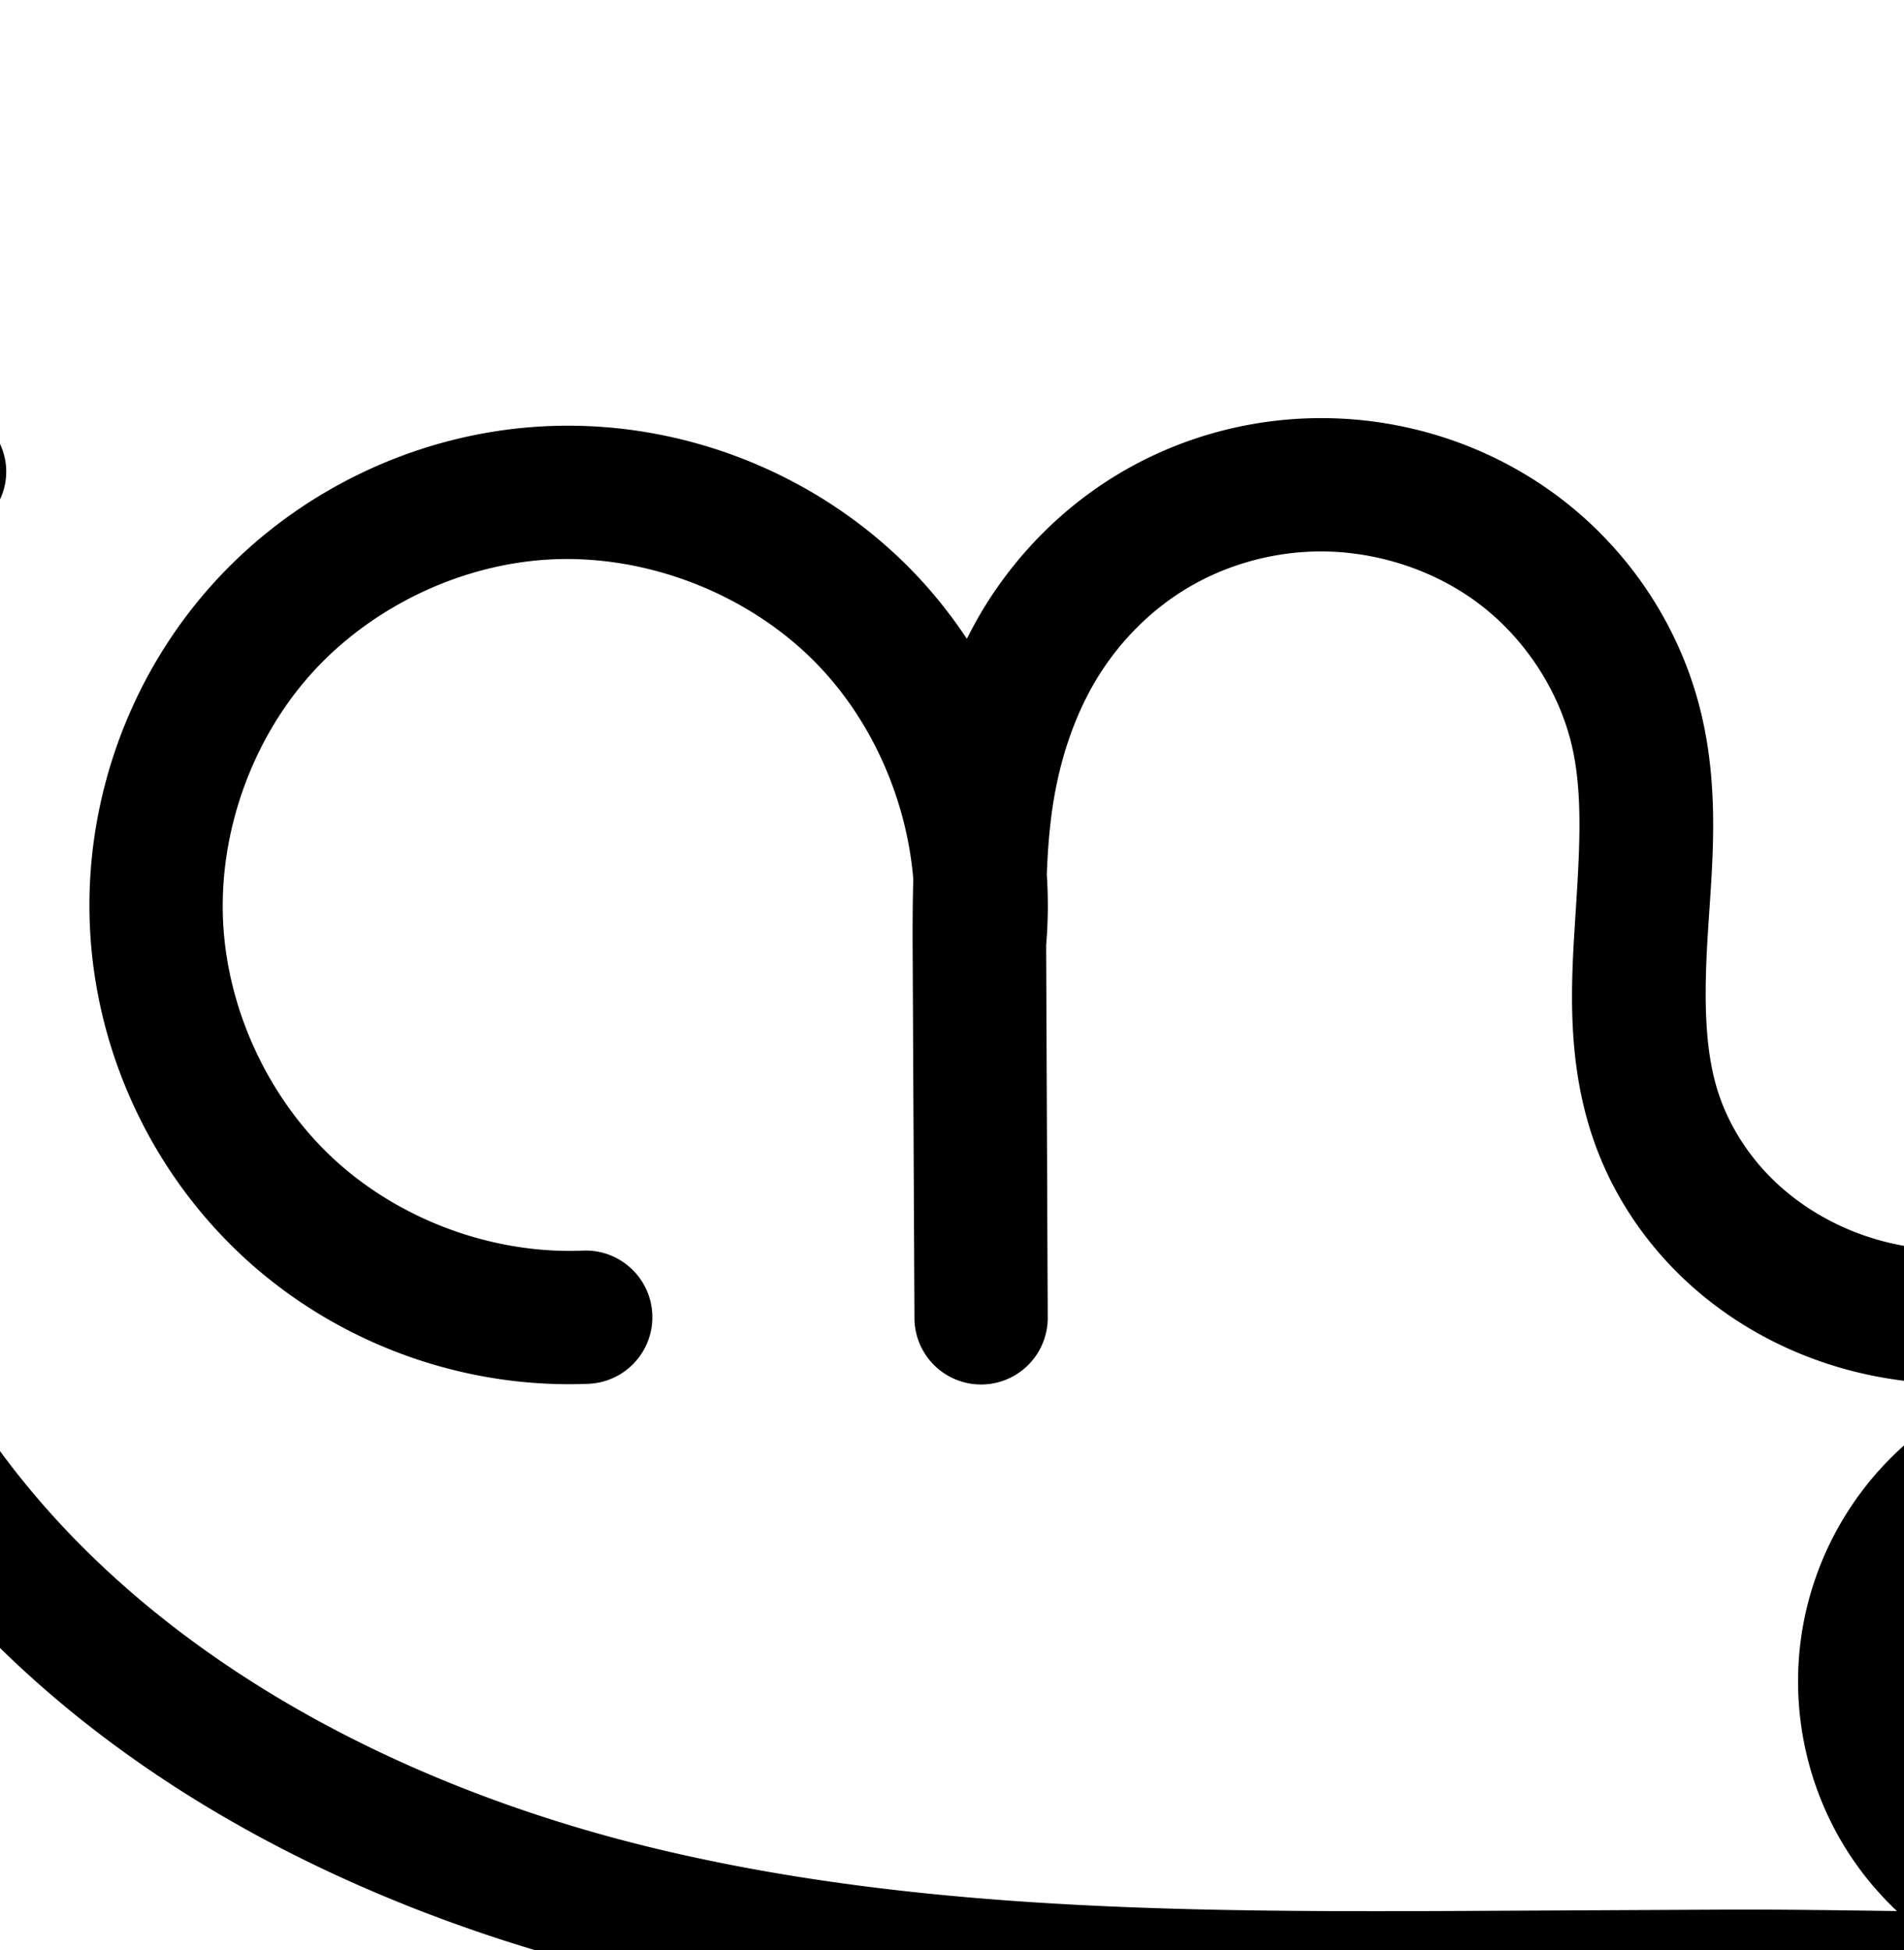 <?xml version="1.0" encoding="UTF-8" standalone="no"?>
<!-- Created with Inkscape (http://www.inkscape.org/) -->

<svg
   xmlns:dc="http://purl.org/dc/elements/1.1/"
   xmlns:cc="http://creativecommons.org/ns#"
   xmlns:rdf="http://www.w3.org/1999/02/22-rdf-syntax-ns#"
   xmlns:svg="http://www.w3.org/2000/svg"
   xmlns="http://www.w3.org/2000/svg"
   xmlns:sodipodi="http://sodipodi.sourceforge.net/DTD/sodipodi-0.dtd"
   xmlns:inkscape="http://www.inkscape.org/namespaces/inkscape"
   width="2000"
   height="2048"
   id="svg2992"
   version="1.1"
   inkscape:version="0.91pre3 r13670"
   sodipodi:docname="സ്ത്ര.svg">
  <defs
     id="defs5498">
    <inkscape:path-effect
       effect="spiro"
       id="path-effect3846"
       is_visible="true" />
    <inkscape:path-effect
       effect="spiro"
       id="path-effect3801"
       is_visible="true" />
    <inkscape:path-effect
       effect="spiro"
       id="path-effect4888"
       is_visible="true" />
    <inkscape:path-effect
       effect="spiro"
       id="path-effect4372-52"
       is_visible="true" />
    <inkscape:path-effect
       effect="spiro"
       id="path-effect4372-52-6"
       is_visible="true" />
    <inkscape:path-effect
       effect="spiro"
       id="path-effect4888-9"
       is_visible="true" />
    <inkscape:path-effect
       effect="spiro"
       id="path-effect4372-52-4-6-8"
       is_visible="true" />
    <inkscape:path-effect
       effect="spiro"
       id="path-effect4372-52-4-6-8-0"
       is_visible="true" />
    <inkscape:path-effect
       effect="spiro"
       id="path-effect4888-9-3"
       is_visible="true" />
  </defs>
  <sodipodi:namedview
     inkscape:window-height="853"
     inkscape:window-width="1600"
     inkscape:pageshadow="2"
     inkscape:pageopacity="0.0"
     borderopacity="1.0"
     bordercolor="#666666"
     pagecolor="#ffffff"
     id="base"
     showgrid="true"
     showguides="true"
     inkscape:guide-bbox="true"
     inkscape:zoom="0.227"
     inkscape:cx="1719.0395"
     inkscape:cy="-105.86734"
     inkscape:window-x="1600"
     inkscape:window-y="0"
     inkscape:current-layer="layer1"
     inkscape:window-maximized="1">
    <sodipodi:guide
       orientation="horizontal"
       position="0,600"
       id="guide5596" />
    <inkscape:grid
       type="xygrid"
       id="grid3769"
       empspacing="3"
       visible="true"
       enabled="true"
       snapvisiblegridlinesonly="true"
       spacingx="4px"
       units="px"
       dotted="true"
       spacingy="4px" />
    <sodipodi:guide
       orientation="0,1"
       position="-1040,1600"
       id="guide2985" />
  </sodipodi:namedview>
  <g
     inkscape:label="Layer 1"
     inkscape:groupmode="layer"
     id="layer1"
     transform="translate(0,1048)">
    <path
       style="color:#000000;font-style:normal;font-variant:normal;font-weight:normal;font-stretch:normal;font-size:medium;line-height:normal;font-family:sans-serif;text-indent:0;text-align:start;text-decoration:none;text-decoration-line:none;text-decoration-style:solid;text-decoration-color:#000000;letter-spacing:normal;word-spacing:normal;text-transform:none;direction:ltr;block-progression:tb;writing-mode:lr-tb;baseline-shift:baseline;text-anchor:start;white-space:normal;clip-rule:nonzero;display:inline;overflow:visible;visibility:visible;opacity:1;isolation:auto;mix-blend-mode:normal;color-interpolation:sRGB;color-interpolation-filters:linearRGB;solid-color:#000000;solid-opacity:1;fill:#000000;fill-opacity:1;fill-rule:evenodd;stroke:none;stroke-width:136.113;stroke-linecap:round;stroke-linejoin:round;stroke-miterlimit:4;stroke-dasharray:none;stroke-dashoffset:0;stroke-opacity:1;color-rendering:auto;image-rendering:auto;shape-rendering:auto;text-rendering:auto;enable-background:accumulate"
       d="M -61.178 427.316 A 68.063 68.063 0 0 0 -117.463 456.617 C -233.025 618.483 -297.248 815.033 -299.555 1013.904 C -301.862 1212.775 -242.216 1410.763 -130.439 1575.266 C 51.556 1843.111 352.313 2000.689 656.926 2073.818 C 960.372 2146.667 1270.587 2144.458 1571.713 2142.932 L 1809.967 2141.725 C 1883.657 2141.351 1958.319 2143.091 2033.977 2143.732 C 2110.406 2144.38 2194.034 2143.349 2277.842 2116.795 C 2354.612 2092.471 2425.67 2046.953 2477.289 1981.641 C 2529.202 1915.957 2558.954 1832.538 2554.406 1746.289 C 2549.404 1651.413 2502.941 1562.675 2428.369 1504.193 C 2359.251 1449.988 2270.929 1425.567 2184.281 1435.525 C 2201.483 1430.711 2218.401 1424.983 2234.928 1418.389 C 2327.158 1381.587 2407.809 1318.312 2465.061 1236.785 C 2522.337 1155.222 2554.687 1057.418 2556.576 957.451 C 2559.04 827.097 2509.089 698.891 2419.086 604.564 C 2329.082 510.237 2203.359 454.33 2073.033 450.68 A 70.007 70.007 0 1 0 2069.113 590.625 C 2161.274 593.207 2254.15 634.507 2317.797 701.211 C 2381.443 767.915 2418.344 862.626 2416.602 954.807 C 2415.256 1025.987 2391.586 1097.807 2350.488 1156.33 C 2309.366 1214.89 2249.801 1261.72 2183.043 1288.357 C 2109.837 1317.568 2026.149 1321.976 1955.742 1296.732 C 1920.451 1284.079 1887.858 1264.012 1861.863 1238.486 C 1835.932 1213.023 1815.938 1181.352 1804.978 1147.807 C 1789.301 1099.82 1790.077 1040.341 1794.305 974.822 C 1798.554 908.966 1806.028 834.15 1788.246 754.807 C 1767.242 661.089 1712.336 577.803 1635.781 520.781 C 1564.098 467.388 1476.459 439.111 1387.781 439.131 L 1387.779 439.131 C 1381.867 439.132 1375.95 439.26 1370.033 439.514 C 1302.828 442.396 1236.735 461.507 1178.353 495.715 C 1119.914 529.957 1071.172 578.267 1035.66 634.971 C 1028.322 646.688 1021.751 658.717 1015.621 670.9 C 998.856 645.682 979.909 621.824 958.639 599.904 C 856.808 494.964 711.077 438.738 565.15 448.086 C 434.254 456.471 309.789 516.937 222.291 614.654 C 134.792 712.372 88.387 842.737 94.465 973.766 C 100.584 1105.679 159.623 1231.973 256.912 1321.268 C 354.201 1410.562 485.082 1458.583 617.035 1453.397 A 70.007 70.007 0 1 0 611.537 1313.504 C 517.788 1317.189 420.699 1281.566 351.578 1218.125 C 282.457 1154.684 238.662 1060.998 234.314 967.277 C 229.995 874.167 264.41 777.487 326.59 708.045 C 388.77 638.602 481.077 593.758 574.102 587.799 C 677.448 581.178 786.049 623.081 858.166 697.4 C 916.096 757.099 952.344 839.703 959.35 923.33 C 958.639 948.137 958.547 972.508 958.662 996.057 L 960.561 1385.367 L 960.561 1385.406 A 70.007 70.007 0 0 0 1100.559 1384.766 L 1100.559 1384.725 L 1100.559 1384.418 L 1098.877 992.99 C 1100.979 968.1 1101.221 943.18 1099.58 918.436 C 1100.619 891.221 1102.687 865.01 1106.853 840.09 C 1114.808 792.515 1130.472 747.35 1154.314 709.279 C 1178.122 671.265 1211.146 638.766 1249.133 616.508 C 1287.179 594.215 1331.582 581.292 1376.035 579.385 C 1438.262 576.716 1502.674 596.204 1552.152 633.059 C 1601.538 669.844 1638.295 725.905 1651.635 785.424 C 1663.156 836.83 1658.972 897.948 1654.594 965.807 C 1650.194 1034.003 1645.966 1111.901 1671.9 1191.283 C 1690.254 1247.462 1722.355 1297.708 1763.773 1338.379 C 1805.129 1378.987 1854.931 1409.314 1908.492 1428.518 C 1978.082 1453.468 2051.753 1458.93 2122.803 1448.574 C 2071.964 1464.483 2025.293 1492.39 1987.189 1530.152 C 1938.975 1577.934 1906.323 1639.657 1894.098 1706.522 C 1879.032 1788.92 1895.93 1874.627 1941.141 1945.143 C 1955.772 1967.963 1973.122 1988.713 1992.602 2007.098 C 1932.083 2006.333 1871.094 2005.298 1809.277 2005.611 L 1571.023 2006.82 C 1269.9 2008.346 970.871 2009.206 688.699 1941.465 C 407.695 1874.003 138.625 1729.064 -17.857 1498.768 C -113.658 1357.776 -165.428 1185.932 -163.451 1015.484 C -161.474 845.036 -105.731 674.438 -6.686 535.707 A 68.063 68.063 0 0 0 -61.178 427.316 z M 2218.57 1569.662 C 2263.45 1569.19 2309.724 1584.126 2344.373 1611.299 C 2386.962 1644.699 2415.644 1699.646 2418.481 1753.455 C 2419.538 1773.508 2417.043 1794.125 2411.732 1814.314 A 68.063 68.063 0 0 0 2405.961 1827.398 C 2390.869 1873.154 2356.494 1914.458 2314.24 1937.609 C 2271.986 1960.761 2218.675 1967.503 2171.988 1955.596 C 2125.302 1943.689 2081.729 1912.238 2055.725 1871.678 C 2029.72 1831.118 2019.327 1778.397 2027.992 1731.002 C 2035.083 1692.222 2054.934 1654.647 2083.002 1626.83 C 2111.08 1599.004 2148.872 1579.434 2187.883 1572.488 C 2197.931 1570.699 2208.213 1569.771 2218.57 1569.662 z "
       transform="translate(0,-1048)"
       id="path4886-6" />
    <path
       style="fill:none;fill-rule:evenodd;stroke:#000000;stroke-width:136.113;stroke-linecap:round;stroke-linejoin:round;stroke-miterlimit:4;stroke-dasharray:none;stroke-opacity:1"
       d="m 2713.377,2877.825 c -20.665,62.653 -65.792,116.879 -123.649,148.579 -57.857,31.701 -127.847,40.55 -191.773,24.246 -63.926,-16.304 -121.129,-57.592 -156.737,-113.13 -35.608,-55.538 -49.253,-124.753 -37.388,-189.65 9.658,-52.823 35.91,-102.471 74.051,-140.27 38.141,-37.799 87.99,-63.593 140.857,-73.005 73.293,-13.049 151.837,6.319 210.417,52.26 58.58,45.941 96.153,117.784 100.073,192.126 3.58,67.913 -20.379,136.215 -62.548,189.57 -42.169,53.355 -101.779,91.935 -166.609,112.475 -71.481,22.648 -147.753,24.397 -222.733,23.761 -74.98,-0.635 -149.95,-2.391 -224.932,-2.011 l -238.254,1.207 c -301.125,1.526 -605.747,3.062 -898.555,-67.233 C 622.788,2966.457 337.875,2815.199 168.636,2566.127 64.847,2413.38 9.14,2228.464 11.282,2043.804 13.424,1859.145 73.406,1675.571 180.71,1525.272"
       id="path4886-6-2"
       inkscape:path-effect="#path-effect4888-9-3"
       inkscape:original-d="m 2713.3766,2877.8253 c 0,0 -463.48,39.1698 -509.5472,-129.9543 -26.5241,-97.3767 114.1495,-207.4873 214.9078,-213.2753 131.4937,-7.5534 293.7469,113.7444 310.4903,244.3863 16.0656,125.3535 34.7479,267.6924 -229.1573,302.0452 -80.9049,10.5314 -298.269,20.9937 -447.6646,21.7508 l -238.2539,1.2074 c -338.1752,1.7138 -1309.45206,-68.7496 -1645.51586,-537.858 -202.067699,-282.0644 12.074,-1040.8552 12.074,-1040.8552"
       inkscape:connector-curvature="0"
       sodipodi:nodetypes="caaasssac" />
    <path
       style="fill:none;fill-rule:evenodd;stroke:#000000;stroke-width:140;stroke-linecap:round;stroke-linejoin:round;stroke-miterlimit:4;stroke-dasharray:none;stroke-opacity:1"
       d="m 857.07,2412.56 c -112.851,4.436 -226.837,-37.385 -310.042,-113.753 -83.205,-76.368 -134.622,-186.358 -139.856,-299.175 -5.199,-112.069 35.212,-225.592 110.051,-309.172 74.839,-83.58 183.225,-136.234 295.186,-143.407 124.636,-7.984 251.803,41.08 338.777,130.71 86.974,89.629 132.193,218.214 120.464,342.554 l 1.692,393.859 -1.899,-389.35 c -0.273,-55.88 -0.066,-112.054 9.149,-167.169 9.215,-55.115 27.517,-109.063 57.177,-156.422 29.66,-47.359 70.543,-87.763 118.756,-116.013 48.213,-28.25 103.462,-44.267 159.291,-46.662 78.447,-3.365 157.961,20.566 220.932,67.469 62.971,46.904 108.801,116.578 125.973,193.197 14.652,65.375 8.823,133.341 4.509,200.199 -4.314,66.858 -6.815,135.546 13.99,199.23 14.656,44.862 40.704,85.821 74.379,118.888 33.675,33.067 74.873,58.264 119.299,74.193 88.852,31.857 189.199,25.729 276.868,-9.252 79.494,-31.72 149.602,-86.772 198.789,-156.816 49.187,-70.043 77.197,-154.855 78.814,-240.429 2.103,-111.267 -41.323,-222.725 -118.148,-303.241 -76.825,-80.516 -186.124,-129.119 -297.368,-132.236"
       id="path4370-92-6-1-7-5"
       inkscape:path-effect="#path-effect4372-52-4-6-8-0"
       inkscape:original-d="m 857.07024,2412.56 c -410.1845,-13.6728 -439.9317,-209.6162 -449.8972,-412.9286 -9.9136,-202.2538 202.7806,-448.5193 405.2366,-452.5787 219.77416,-4.4067 370.34656,247.5123 459.24116,473.2638 l 1.6923,393.859 -1.8986,-389.3498 c 4.6461,-117.9563 156.562,-445.4025 344.3733,-486.2659 129.8816,-28.2592 279.3004,132.7962 346.9045,260.6663 62.2967,117.8312 -59.1959,291.1303 18.4992,399.4287 98.1599,136.8241 309.3881,232.6597 470.5454,183.8283 154.6022,-46.8451 289.8702,-236.1669 277.6039,-397.2441 -15.2347,-200.0566 -415.5159,-435.4762 -415.5159,-435.4762"
       inkscape:connector-curvature="0"
       sodipodi:nodetypes="caacccsaaaac" />
  </g>
</svg>
